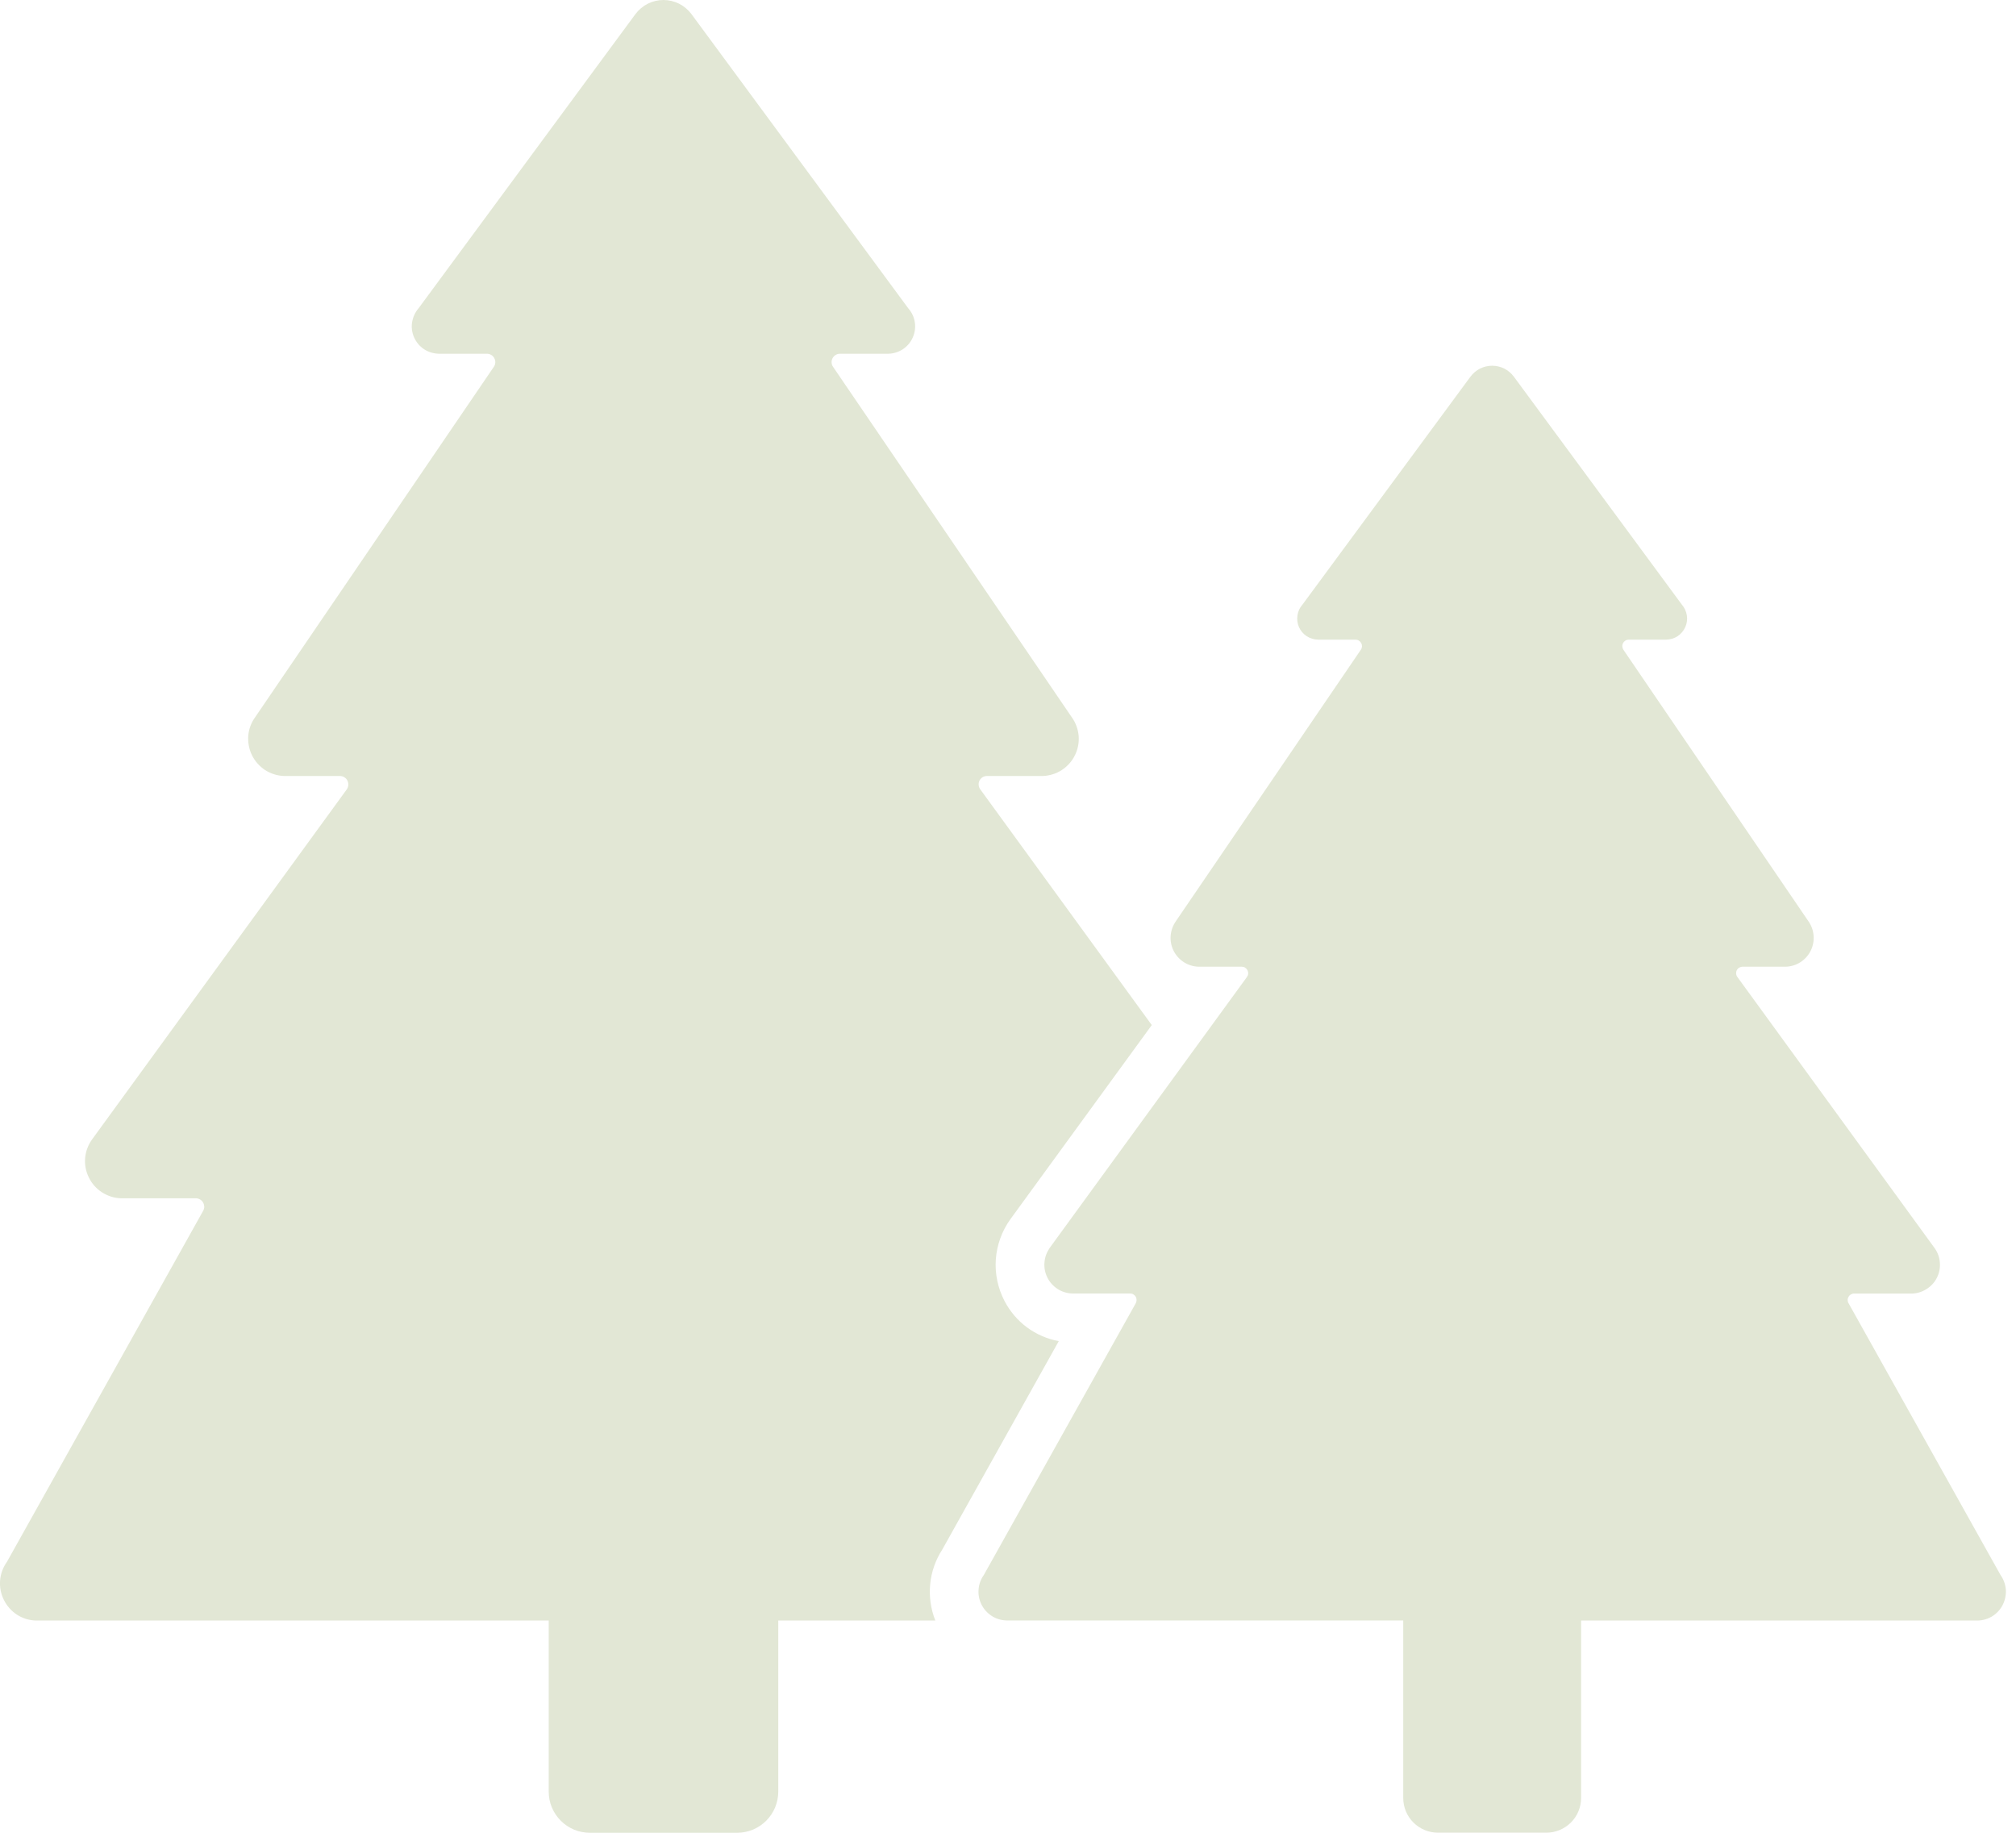 <svg width="22" height="20" viewBox="0 0 22 20" fill="none" xmlns="http://www.w3.org/2000/svg">
<path d="M11.554 14.635C11.428 14.612 11.309 14.56 11.206 14.484C11.104 14.408 11.02 14.309 10.961 14.195C10.889 14.056 10.856 13.899 10.867 13.742C10.879 13.585 10.933 13.434 11.025 13.306L12.569 11.186L10.697 8.613C10.687 8.599 10.681 8.583 10.68 8.566C10.678 8.549 10.682 8.533 10.689 8.517C10.697 8.502 10.709 8.49 10.723 8.481C10.738 8.472 10.755 8.468 10.771 8.468H11.381C11.454 8.465 11.525 8.443 11.587 8.403C11.648 8.363 11.698 8.308 11.73 8.242C11.763 8.176 11.777 8.103 11.771 8.029C11.764 7.956 11.739 7.886 11.696 7.827L9.091 4.003C9.081 3.989 9.076 3.973 9.075 3.956C9.074 3.94 9.078 3.923 9.086 3.908C9.094 3.894 9.105 3.881 9.12 3.873C9.134 3.864 9.15 3.86 9.167 3.86H9.695C9.751 3.859 9.807 3.841 9.854 3.81C9.901 3.778 9.939 3.734 9.961 3.682C9.984 3.63 9.992 3.573 9.983 3.517C9.975 3.461 9.95 3.408 9.912 3.365L7.545 0.153C7.509 0.105 7.463 0.067 7.41 0.04C7.357 0.014 7.299 0 7.24 0C7.181 0 7.122 0.014 7.07 0.04C7.017 0.067 6.971 0.105 6.935 0.153L4.567 3.365C4.53 3.408 4.506 3.461 4.497 3.517C4.488 3.573 4.496 3.63 4.519 3.682C4.542 3.734 4.579 3.778 4.626 3.81C4.673 3.841 4.729 3.858 4.785 3.86H5.313C5.33 3.86 5.346 3.864 5.36 3.873C5.375 3.881 5.386 3.894 5.394 3.908C5.402 3.923 5.406 3.94 5.405 3.956C5.404 3.973 5.399 3.989 5.389 4.003L2.784 7.827C2.741 7.886 2.715 7.957 2.709 8.03C2.704 8.103 2.718 8.177 2.75 8.242C2.783 8.308 2.833 8.364 2.894 8.404C2.956 8.443 3.028 8.466 3.101 8.468H3.71C3.727 8.468 3.744 8.473 3.758 8.482C3.772 8.49 3.784 8.503 3.791 8.518C3.799 8.533 3.802 8.55 3.801 8.566C3.8 8.583 3.794 8.599 3.785 8.613L1.004 12.435C0.961 12.495 0.935 12.565 0.929 12.638C0.923 12.711 0.937 12.784 0.97 12.85C1.002 12.916 1.052 12.972 1.113 13.011C1.175 13.051 1.246 13.074 1.319 13.076H2.138C2.153 13.076 2.169 13.081 2.183 13.089C2.197 13.097 2.208 13.108 2.216 13.122C2.224 13.136 2.228 13.151 2.229 13.167C2.229 13.183 2.225 13.198 2.217 13.213L0.076 17.043C0.033 17.103 0.007 17.173 0.001 17.246C-0.005 17.319 0.009 17.392 0.042 17.458C0.074 17.524 0.124 17.58 0.185 17.62C0.247 17.66 0.318 17.682 0.391 17.684H5.988V19.551C5.988 19.61 5.999 19.668 6.022 19.723C6.045 19.777 6.078 19.827 6.119 19.868C6.161 19.91 6.21 19.943 6.265 19.966C6.319 19.988 6.378 20 6.437 20H8.044C8.103 20 8.161 19.988 8.216 19.966C8.27 19.943 8.32 19.91 8.362 19.868C8.403 19.827 8.436 19.777 8.459 19.723C8.481 19.668 8.493 19.61 8.493 19.551V17.684H10.207C10.157 17.558 10.138 17.422 10.151 17.287C10.164 17.152 10.209 17.023 10.283 16.909L11.554 14.635Z" fill="#E2E7D5"/>
<path d="M21.831 17.187L20.173 14.222C20.166 14.211 20.163 14.199 20.163 14.186C20.163 14.174 20.167 14.161 20.173 14.151C20.179 14.14 20.188 14.131 20.199 14.125C20.21 14.119 20.222 14.115 20.235 14.116H20.867C20.924 14.114 20.979 14.096 21.026 14.065C21.074 14.035 21.113 13.992 21.138 13.941C21.163 13.89 21.174 13.833 21.169 13.777C21.165 13.72 21.145 13.666 21.112 13.62L18.96 10.662C18.952 10.652 18.947 10.639 18.946 10.626C18.945 10.613 18.947 10.6 18.953 10.588C18.959 10.576 18.968 10.566 18.98 10.559C18.991 10.553 19.004 10.549 19.017 10.549H19.489C19.546 10.547 19.601 10.53 19.649 10.499C19.696 10.468 19.735 10.425 19.76 10.374C19.785 10.323 19.796 10.266 19.791 10.21C19.787 10.153 19.767 10.098 19.734 10.052L17.716 7.091C17.709 7.08 17.705 7.068 17.704 7.055C17.703 7.042 17.706 7.029 17.712 7.018C17.718 7.006 17.727 6.997 17.738 6.99C17.75 6.983 17.762 6.98 17.775 6.98H18.184C18.228 6.979 18.271 6.966 18.308 6.942C18.344 6.918 18.373 6.883 18.391 6.843C18.409 6.803 18.415 6.758 18.408 6.715C18.401 6.671 18.382 6.63 18.353 6.597L16.52 4.11C16.492 4.073 16.457 4.043 16.416 4.022C16.375 4.002 16.329 3.991 16.283 3.991C16.238 3.991 16.192 4.002 16.151 4.022C16.11 4.043 16.075 4.073 16.047 4.11L14.214 6.597C14.184 6.63 14.165 6.671 14.159 6.715C14.152 6.758 14.158 6.803 14.175 6.843C14.193 6.883 14.222 6.918 14.259 6.942C14.296 6.966 14.339 6.979 14.383 6.98H14.791C14.804 6.98 14.817 6.983 14.828 6.99C14.839 6.997 14.848 7.006 14.854 7.018C14.861 7.029 14.863 7.042 14.863 7.055C14.862 7.068 14.858 7.08 14.85 7.091L12.833 10.051C12.8 10.098 12.78 10.152 12.775 10.209C12.77 10.265 12.781 10.322 12.806 10.373C12.831 10.424 12.87 10.468 12.918 10.499C12.966 10.53 13.021 10.547 13.078 10.549H13.55C13.563 10.549 13.576 10.552 13.587 10.559C13.598 10.566 13.607 10.576 13.613 10.587C13.619 10.599 13.622 10.612 13.621 10.625C13.62 10.639 13.615 10.651 13.607 10.662L11.454 13.619C11.422 13.666 11.402 13.72 11.398 13.776C11.393 13.833 11.404 13.889 11.429 13.94C11.454 13.991 11.493 14.034 11.54 14.065C11.588 14.096 11.643 14.113 11.7 14.115H12.332C12.344 14.115 12.357 14.118 12.367 14.124C12.378 14.131 12.387 14.139 12.394 14.15C12.4 14.161 12.403 14.173 12.403 14.186C12.403 14.198 12.4 14.211 12.394 14.222L10.736 17.187C10.703 17.233 10.683 17.288 10.679 17.344C10.674 17.401 10.685 17.457 10.71 17.508C10.735 17.559 10.774 17.602 10.821 17.633C10.869 17.664 10.924 17.681 10.981 17.683H15.313V19.62C15.313 19.721 15.353 19.817 15.424 19.888C15.495 19.959 15.592 19.999 15.692 19.999H16.875C16.975 19.999 17.072 19.959 17.143 19.888C17.214 19.817 17.254 19.721 17.254 19.62V17.684H21.586C21.643 17.682 21.698 17.665 21.746 17.634C21.794 17.603 21.832 17.56 21.857 17.509C21.882 17.458 21.893 17.401 21.889 17.345C21.884 17.288 21.864 17.233 21.831 17.187Z" fill="#E2E7D5"/>
</svg>

